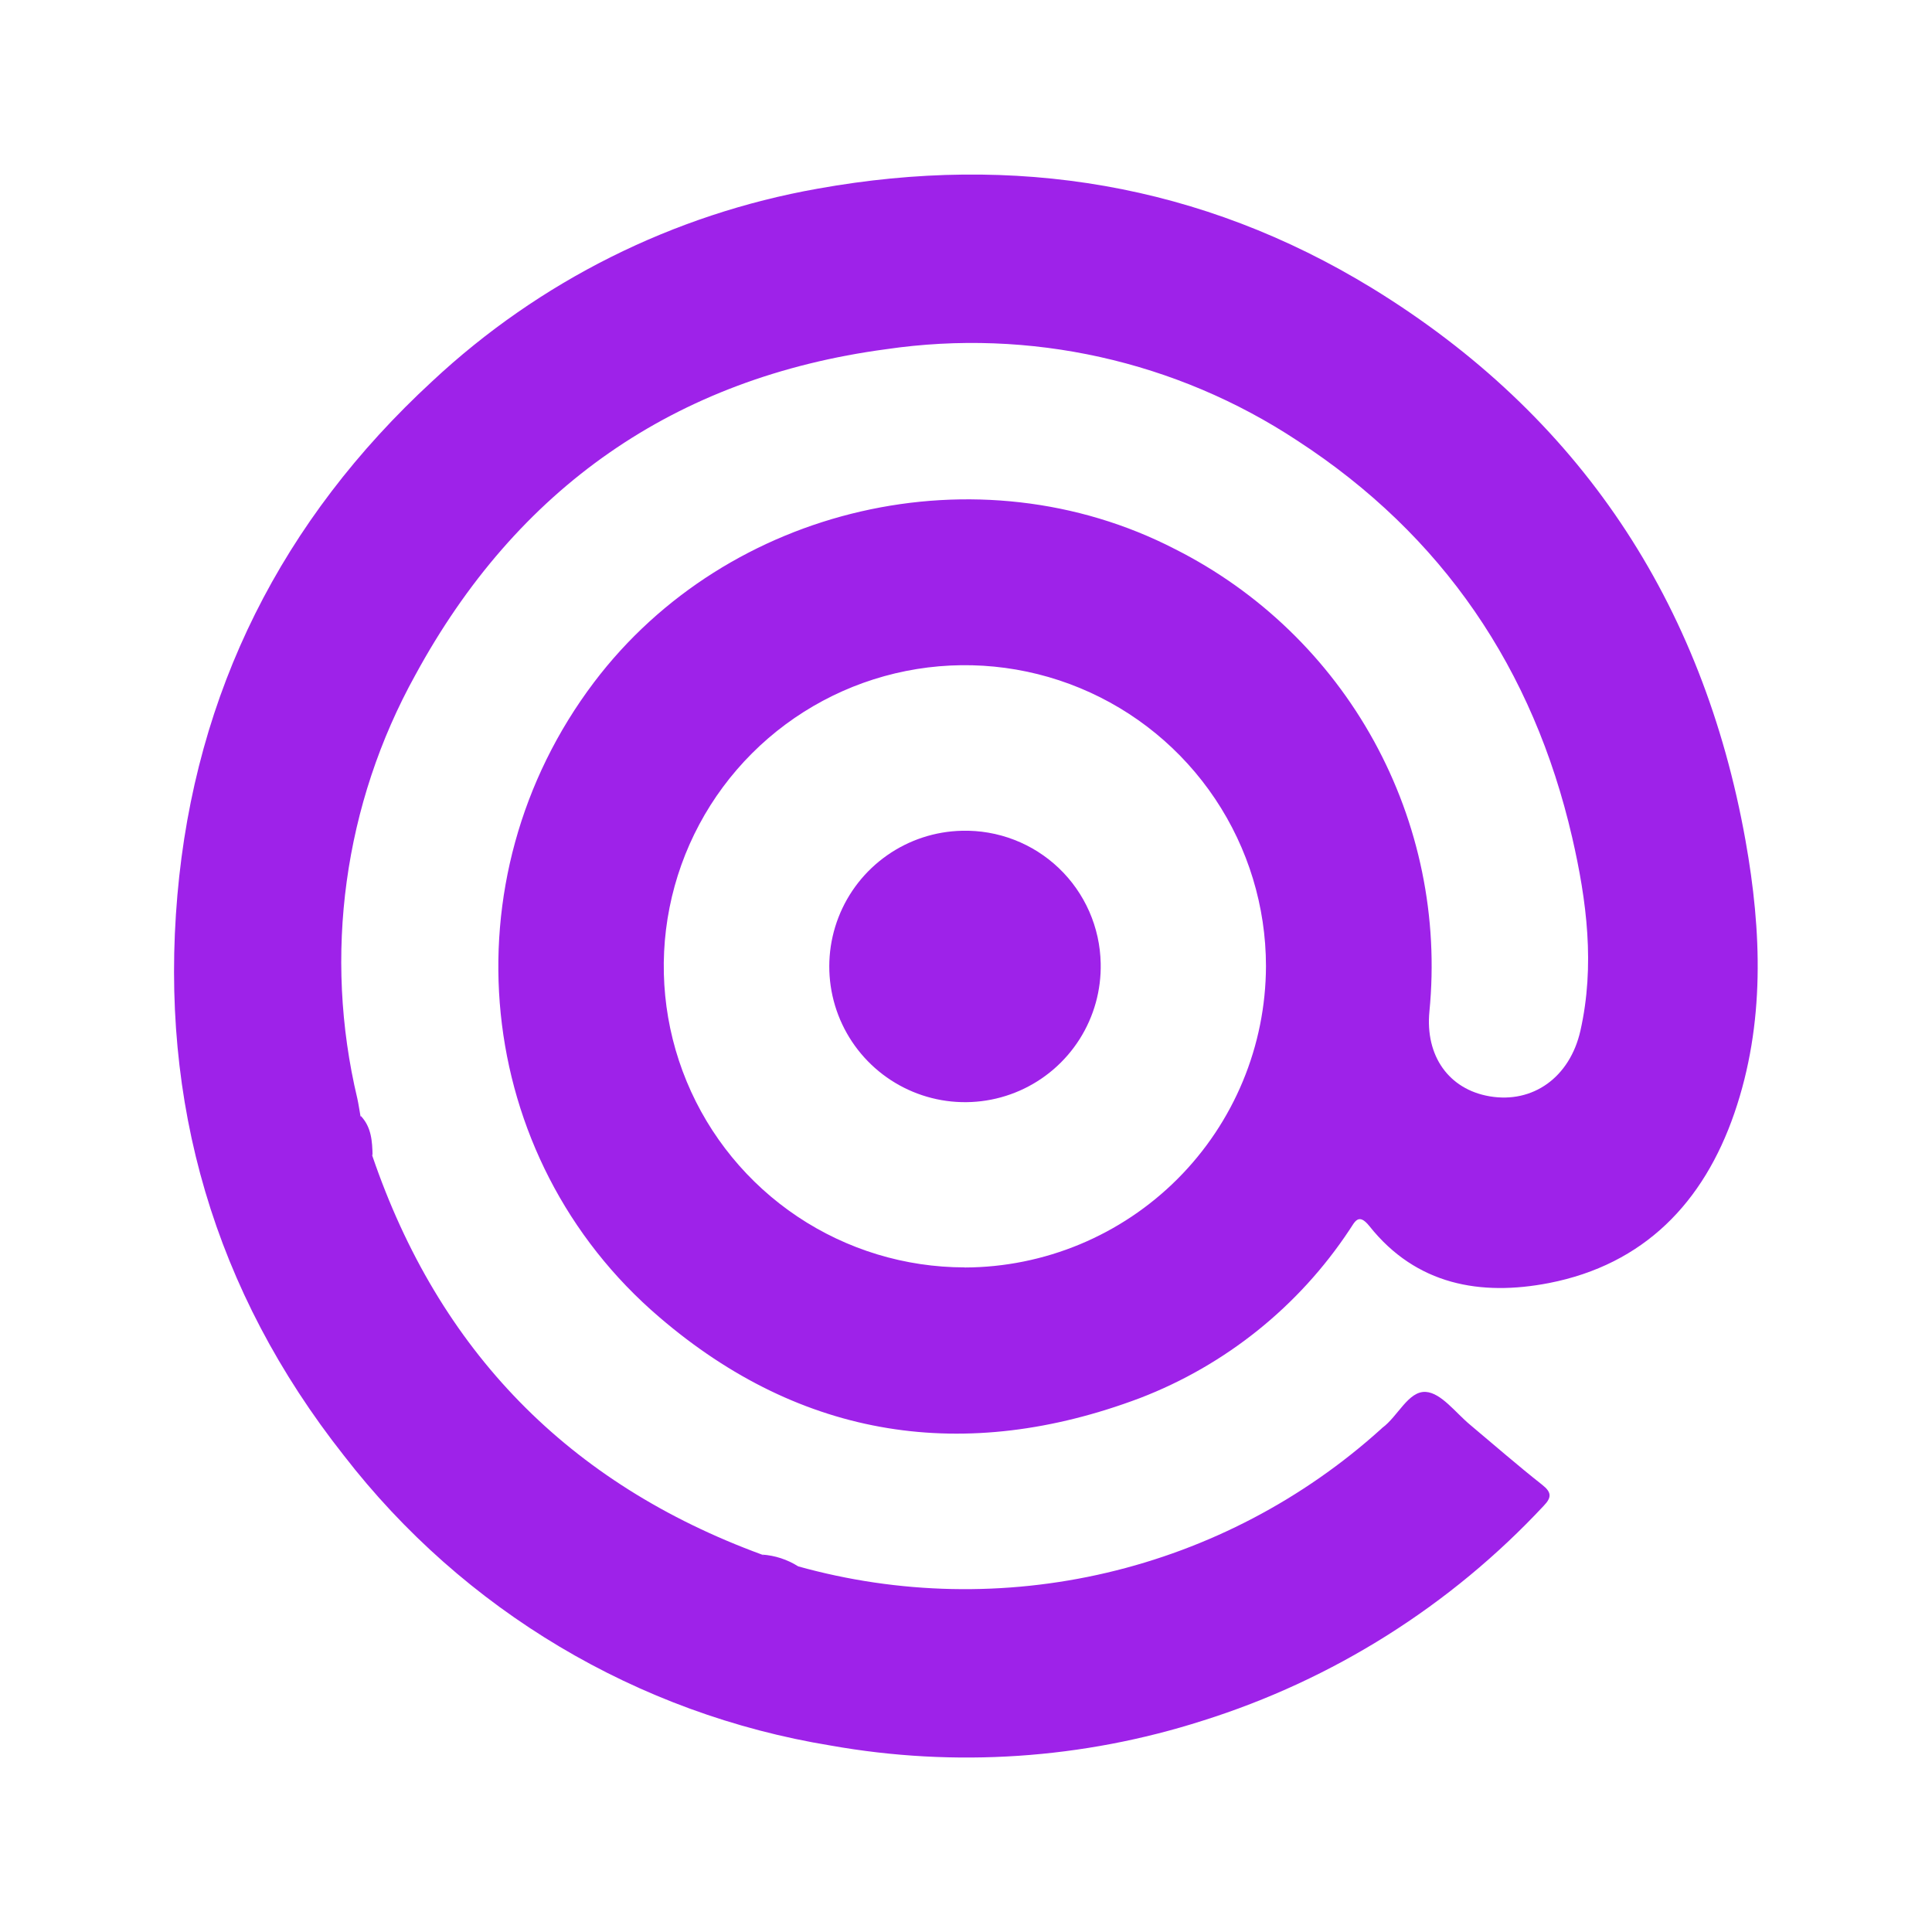 <svg width="200" height="200" viewBox="0 0 200 200" fill="none" xmlns="http://www.w3.org/2000/svg">
<path d="M38.569 119.65C37.844 118.384 37.423 116.967 37.339 115.51C38.459 116.68 38.538 118.16 38.569 119.65Z" fill="#9E22E9"/>
<path d="M82.617 162.141C81.947 162.217 81.268 162.149 80.626 161.94C79.984 161.732 79.394 161.387 78.897 160.931C80.218 161.02 81.497 161.436 82.617 162.141Z" fill="#9E22E9"/>
<path d="M180.693 87C176.273 62.32 163.493 43 142.073 29.85C124.353 19 105.003 15.87 84.653 19.53C69.705 22.175 55.845 29.098 44.753 39.46C29.193 53.81 20.203 71.6 18.363 92.67C16.493 114.14 22.173 133.67 35.593 150.67C47.986 166.704 66.002 177.436 86.003 180.7C98.848 182.985 112.056 182.103 124.483 178.13C137.992 173.89 150.169 166.217 159.823 155.86C160.623 155.02 160.643 154.49 159.653 153.71C157.113 151.71 154.653 149.56 152.193 147.5C150.683 146.25 149.193 144.19 147.593 144.09C145.793 143.98 144.713 146.62 143.093 147.81C143.035 147.855 142.981 147.905 142.933 147.96C134.886 155.219 125.135 160.326 114.585 162.805C104.036 165.284 93.03 165.056 82.593 162.14C81.383 161.64 80.013 161.63 78.873 160.93C58.873 153.597 45.429 139.837 38.543 119.65C38.143 118.27 37.833 116.86 37.313 115.51C37.203 114.92 37.123 114.32 36.993 113.73C33.454 98.877 35.594 83.237 42.993 69.88C53.503 50.54 69.823 39.08 91.733 36.15C106.6 33.969 121.75 37.337 134.293 45.61C149.353 55.4 158.733 69.26 162.753 86.7C164.263 93.26 165.123 99.95 163.603 106.7C162.503 111.55 158.663 114.25 154.203 113.49C149.983 112.77 147.523 109.31 147.973 104.7C148.925 95 146.92 85.239 142.223 76.699C137.525 68.159 130.355 61.24 121.653 56.85C101.303 46.35 75.323 52.34 61.493 70.63C46.093 91 48.873 119.81 68.273 136.37C83.003 149 99.943 151.53 118.003 144.73C126.867 141.323 134.449 135.238 139.693 127.32C140.243 126.52 140.603 125.48 141.763 126.93C146.613 133.03 153.283 134.19 160.353 132.82C170.183 130.9 176.353 124.5 179.543 115.23C182.733 105.96 182.373 96.41 180.693 87ZM99.863 131.2C93.7 131.196 87.677 129.366 82.554 125.94C77.432 122.513 73.44 117.646 71.083 111.952C68.726 106.257 68.109 99.992 69.312 93.948C70.514 87.904 73.482 82.352 77.839 77.993C82.196 73.635 87.747 70.666 93.791 69.461C99.835 68.257 106.1 68.871 111.795 71.226C117.49 73.581 122.359 77.572 125.786 82.693C129.214 87.815 131.047 93.838 131.053 100C131.034 108.269 127.743 116.193 121.898 122.042C116.054 127.89 108.131 131.187 99.863 131.21V131.2Z" fill="#9E22E9"/>
<path d="M113.943 99.72C114.007 102.499 113.246 105.234 111.756 107.58C110.266 109.926 108.113 111.778 105.571 112.9C103.028 114.023 100.209 114.366 97.472 113.886C94.734 113.406 92.2 112.125 90.191 110.205C88.181 108.285 86.786 105.813 86.182 103.1C85.578 100.387 85.793 97.555 86.798 94.964C87.803 92.373 89.555 90.138 91.831 88.543C94.106 86.947 96.804 86.062 99.583 86C101.428 85.953 103.264 86.27 104.987 86.935C106.709 87.599 108.282 88.598 109.617 89.873C110.951 91.148 112.021 92.675 112.763 94.365C113.506 96.055 113.906 97.875 113.943 99.72V99.72Z" fill="#9E22E9"/>
</svg>
